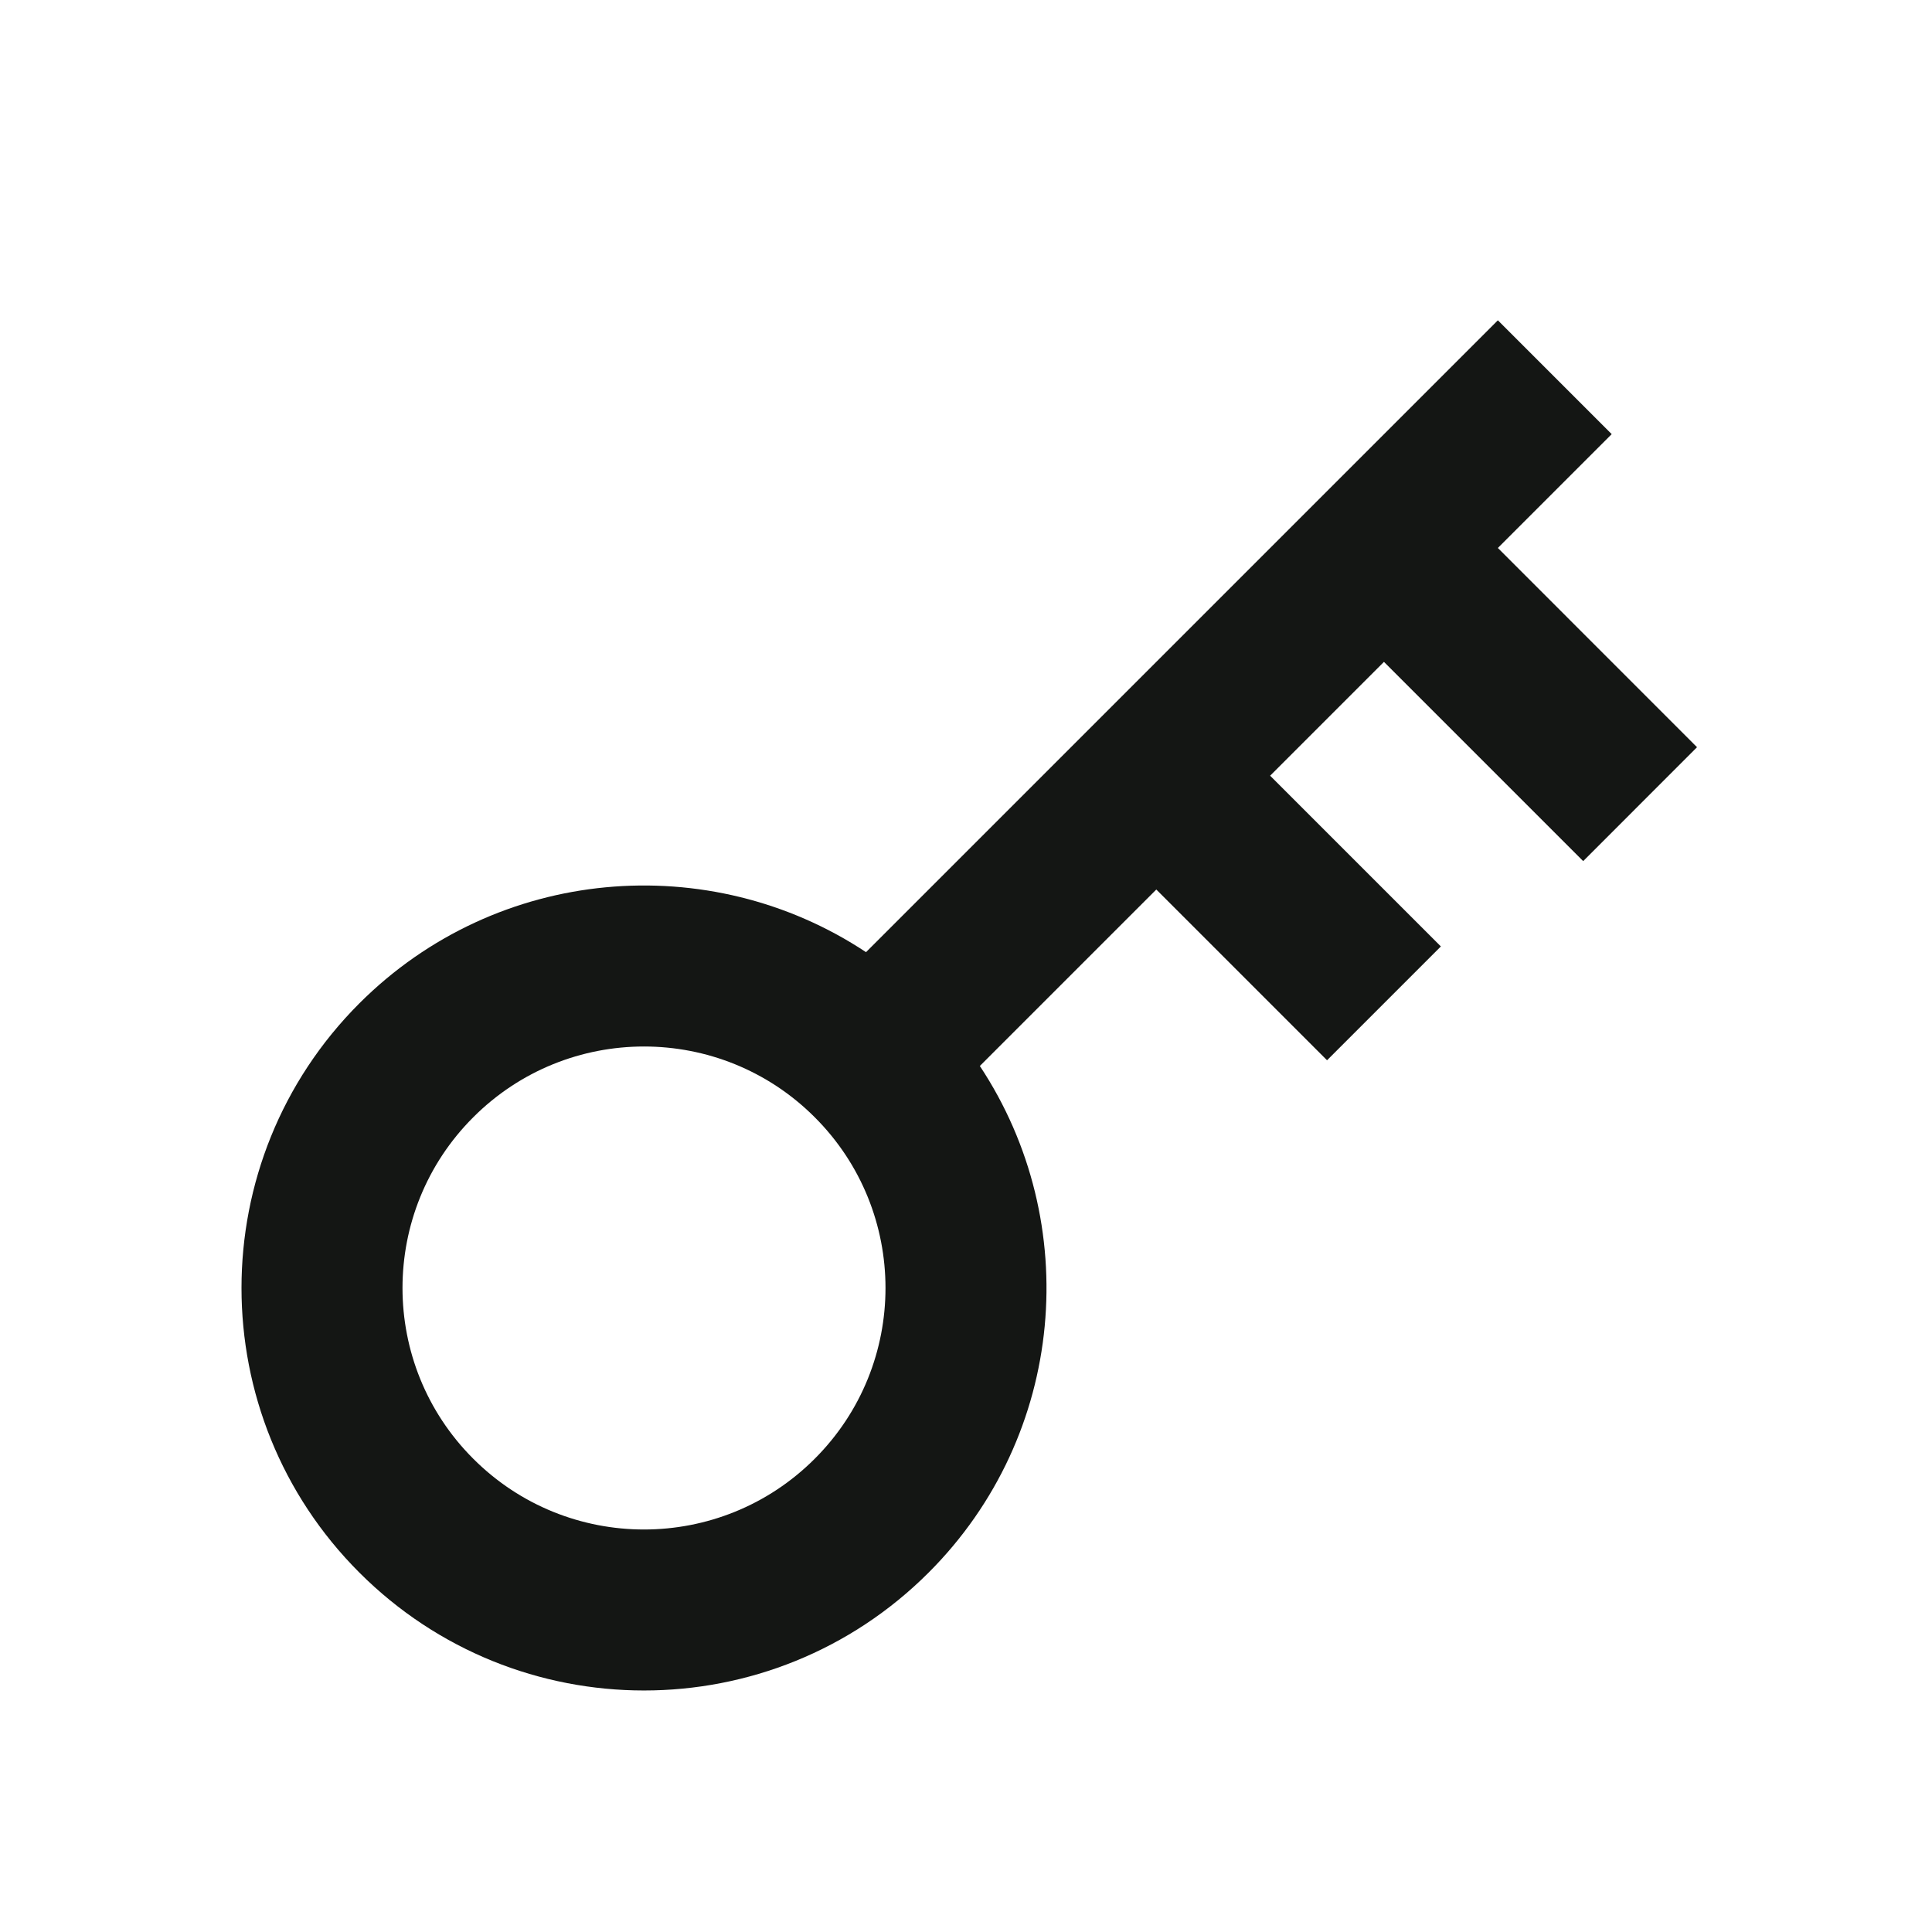 <svg width="24" height="24" viewBox="0 0 24 24" fill="none" xmlns="http://www.w3.org/2000/svg">
<path d="M10.758 11.828L18.607 3.979L20.021 5.393L18.607 6.807L21.081 9.282L19.667 10.697L17.192 8.222L15.778 9.636L17.899 11.757L16.485 13.171L14.364 11.05L12.172 13.242C13.458 15.184 13.246 17.825 11.536 19.535C9.583 21.488 6.417 21.488 4.464 19.535C2.512 17.583 2.512 14.417 4.464 12.464C6.175 10.754 8.816 10.542 10.758 11.828ZM10.121 18.121C11.293 16.95 11.293 15.05 10.121 13.879C8.95 12.707 7.05 12.707 5.879 13.879C4.707 15.05 4.707 16.95 5.879 18.121C7.05 19.293 8.95 19.293 10.121 18.121Z" fill="#141614"/>
</svg>

